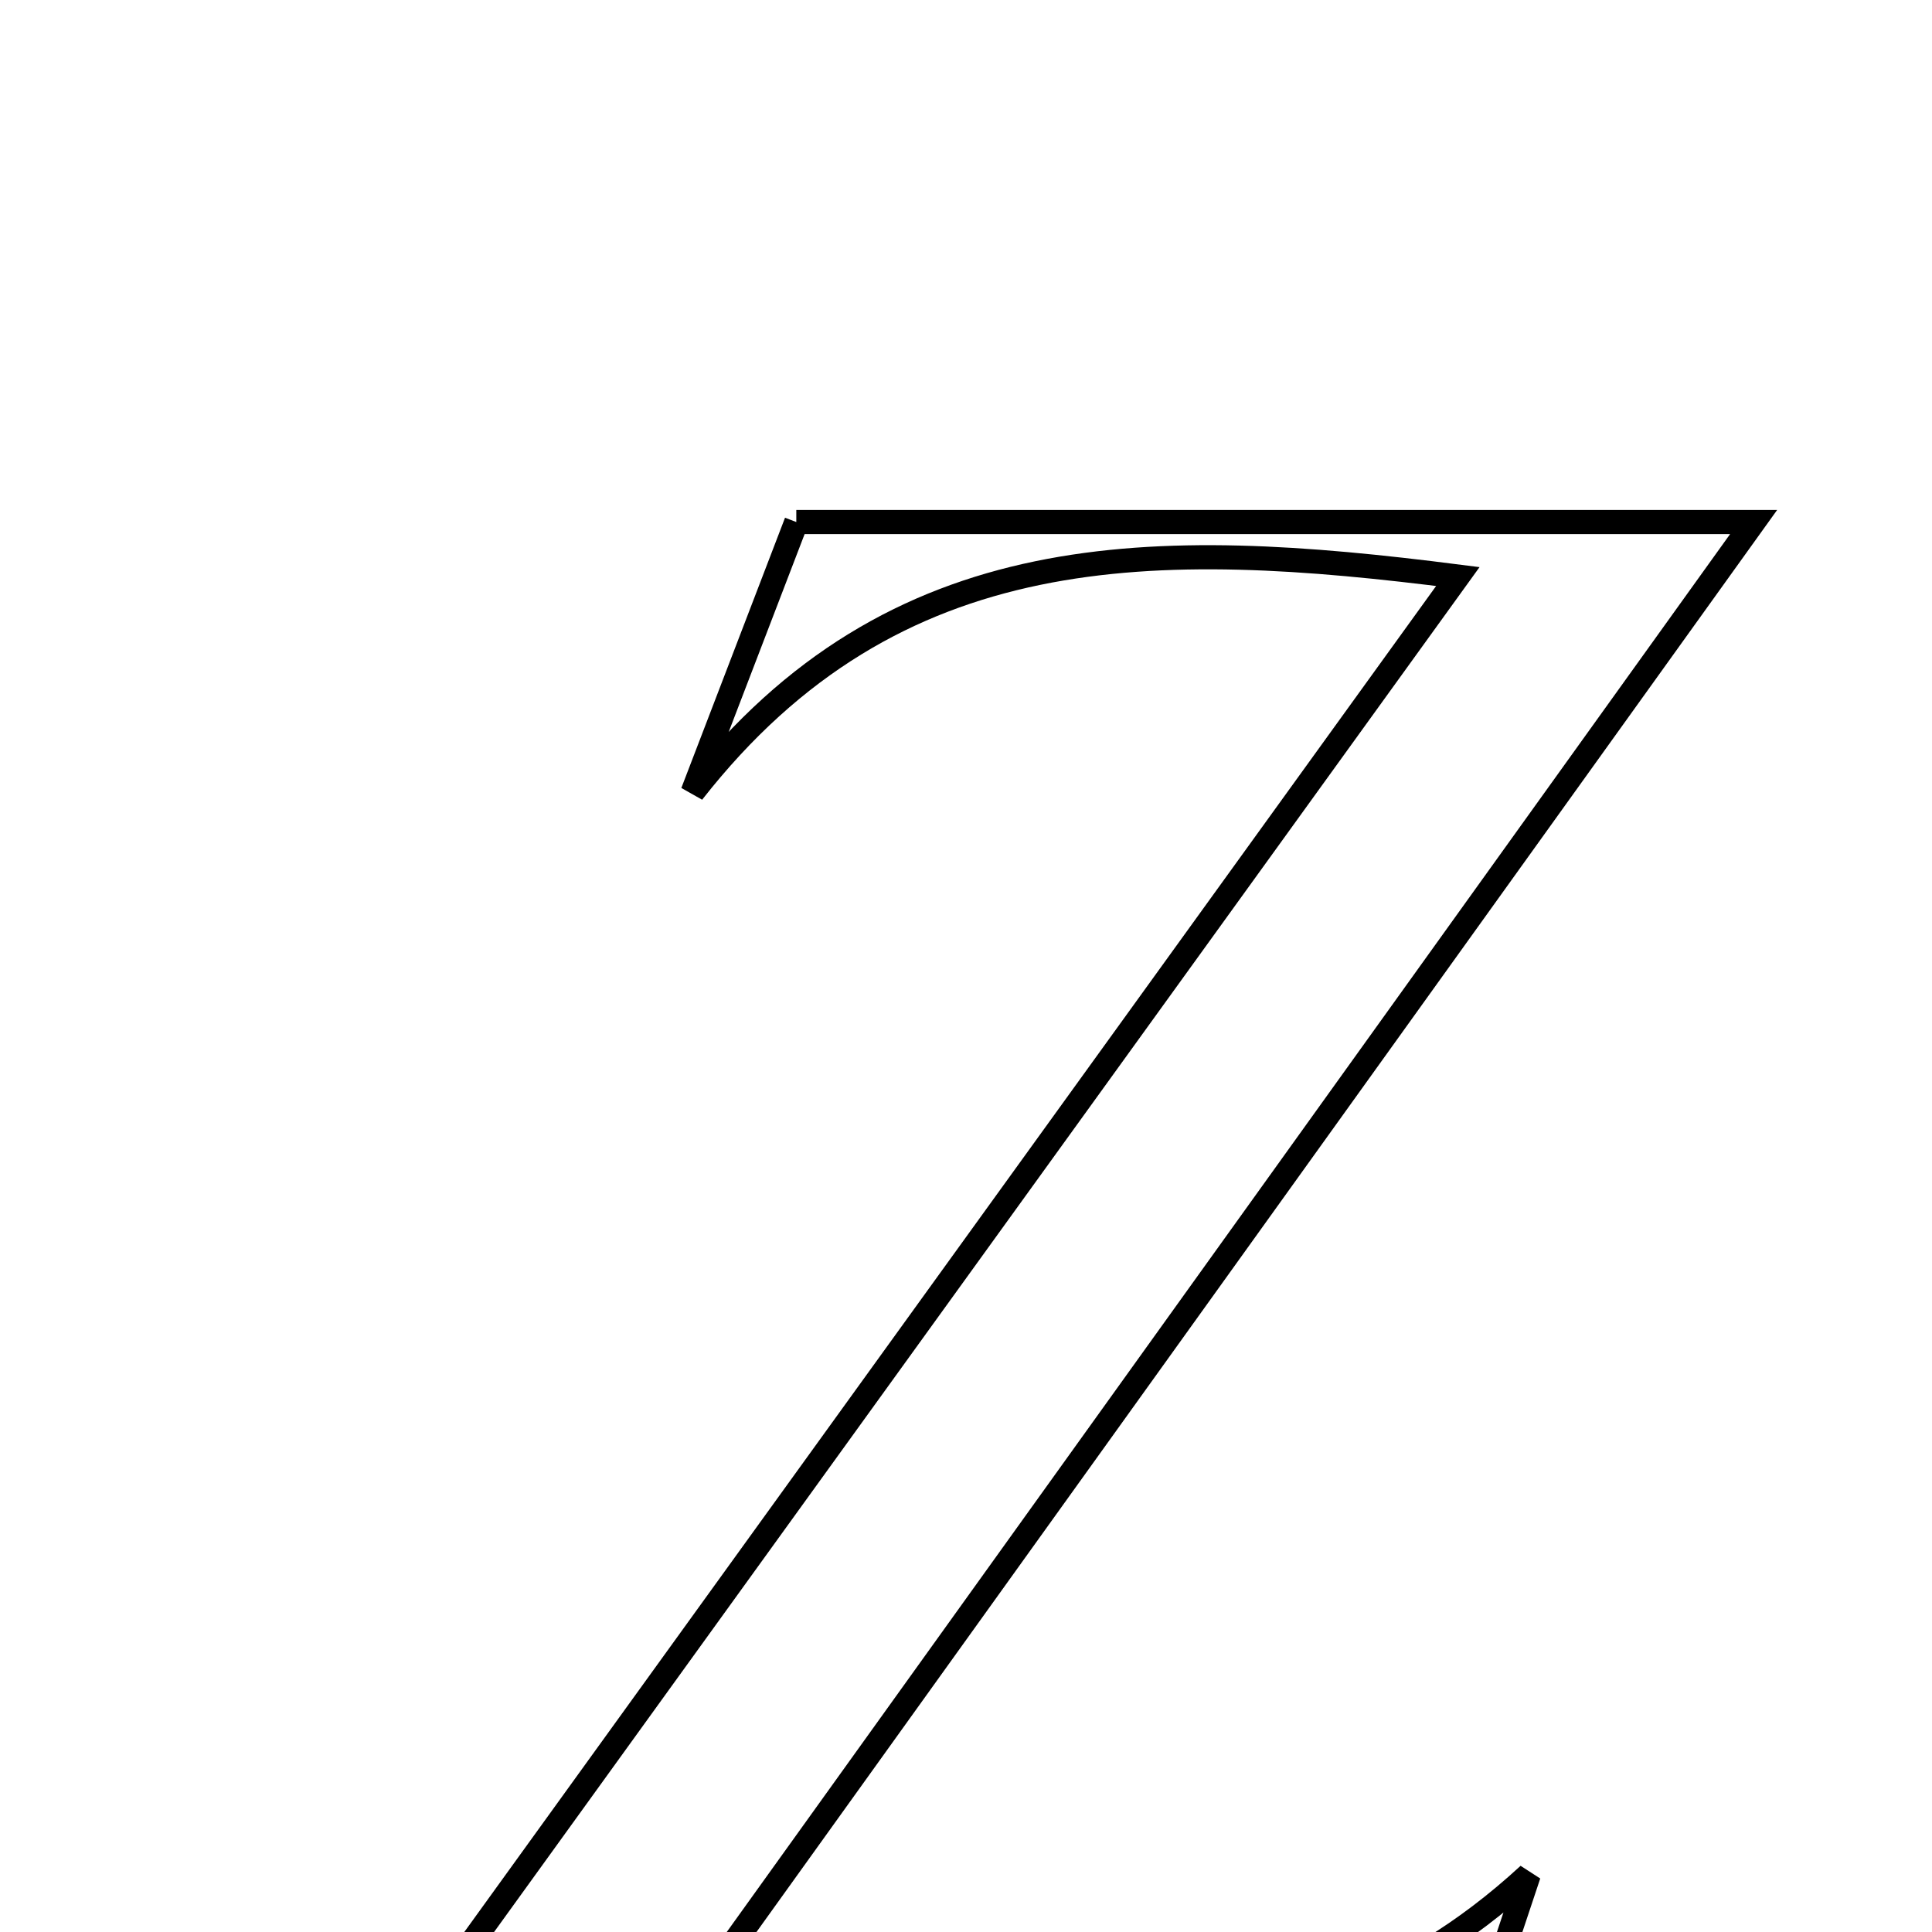 <svg xmlns="http://www.w3.org/2000/svg" viewBox="0.0 0.0 24.0 24.0" height="200px" width="200px"><path fill="none" stroke="black" stroke-width=".3" stroke-opacity="1.0"  filling="0" d="M9.892 6.485 C13.746 6.485 17.446 6.485 21.784 6.485 C17.285 12.753 13.015 18.702 8.332 25.227 C12.263 25.062 15.778 26.25 18.991 23.288 C18.731 24.069 18.471 24.848 18.192 25.685 C13.82 25.685 9.493 25.685 4.736 25.685 C9.265 19.411 13.582 13.433 18.11 7.162 C14.349 6.682 11.115 6.635 8.604 9.842 C9.029 8.733 9.455 7.623 9.892 6.485"></path></svg>